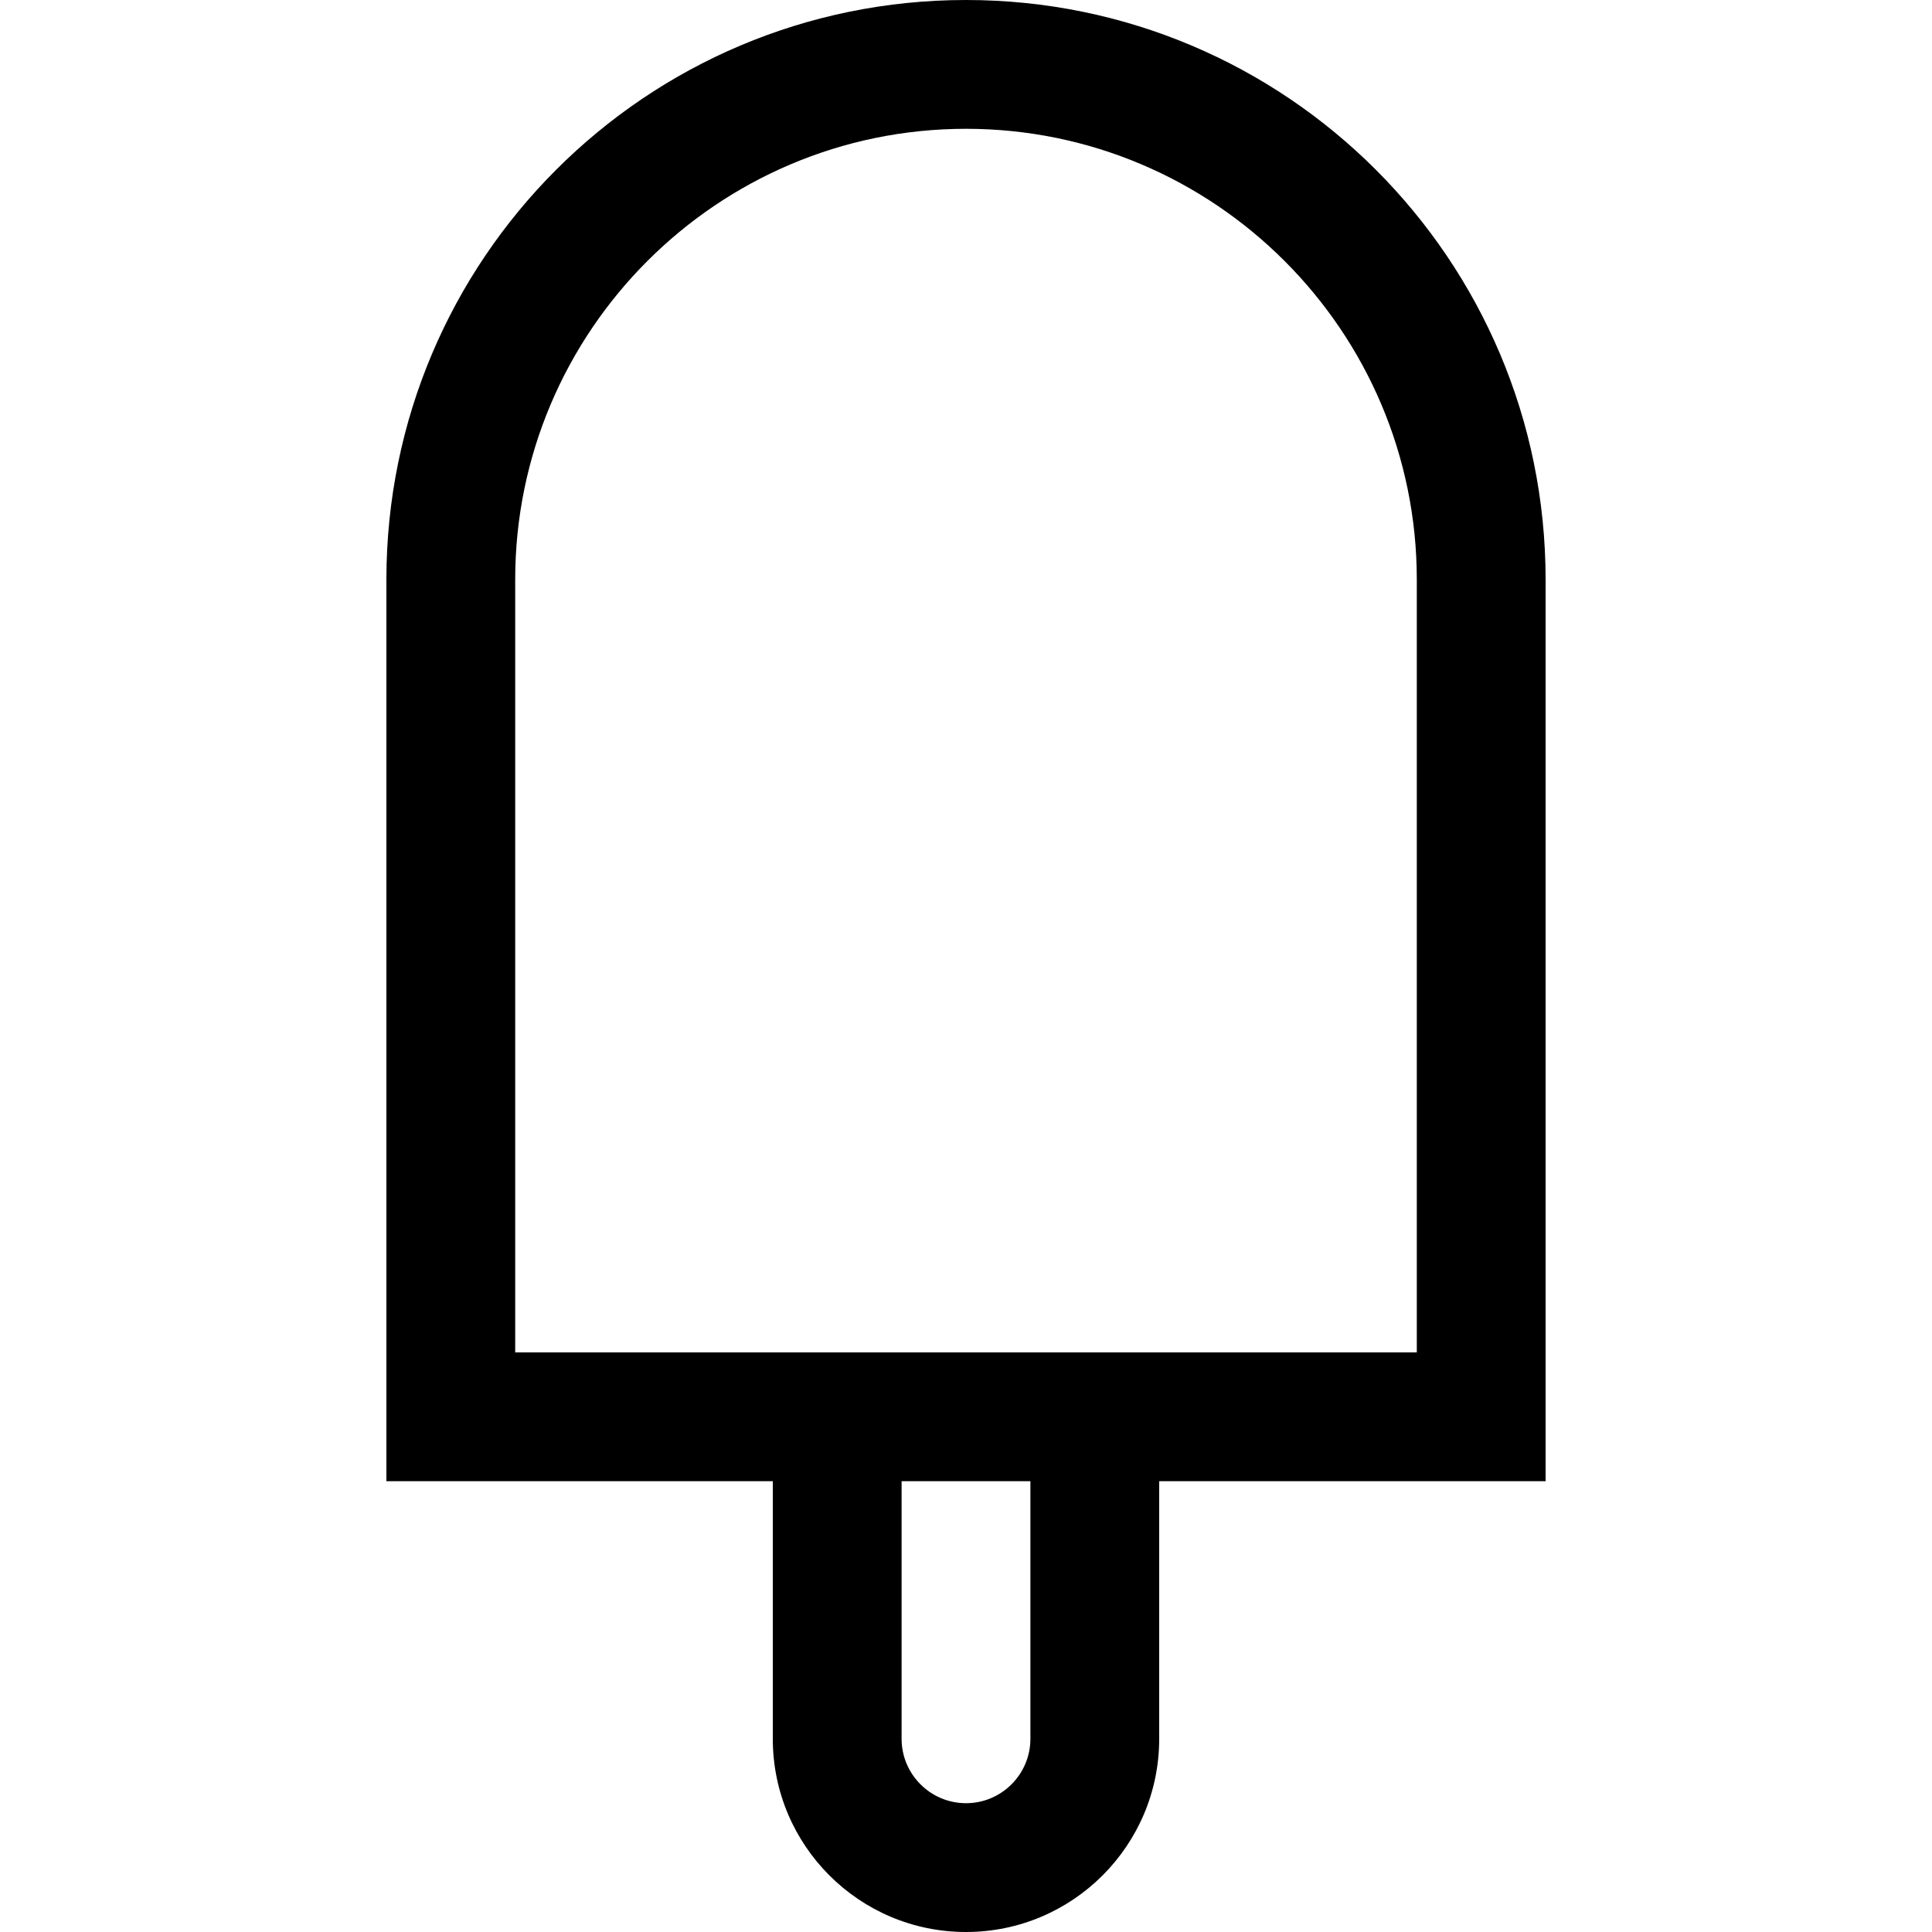 <?xml version="1.0" encoding="iso-8859-1"?>
<!-- Generator: Adobe Illustrator 14.0.0, SVG Export Plug-In . SVG Version: 6.00 Build 43363)  -->
<!DOCTYPE svg PUBLIC "-//W3C//DTD SVG 1.1//EN" "http://www.w3.org/Graphics/SVG/1.1/DTD/svg11.dtd">
<svg version="1.1" id="Layer_1" xmlns="http://www.w3.org/2000/svg" xmlns:xlink="http://www.w3.org/1999/xlink" x="0px" y="0px"
	 width="30px" height="30px" viewBox="0 0 30 30" style="enable-background:new 0 0 30 30;" xml:space="preserve">
<path d="M24,9c0-4.971-4.029-9-9-9S6,4.029,6,9v14h6v4c0,1.656,1.343,3,3,3c1.656,0,3-1.344,3-3v-4h6V9z M16,27c0,0.552-0.449,1-1,1
	c-0.551,0-1-0.448-1-1v-4h2V27z M22,21H8V9c0-3.859,3.14-7,7-7c3.859,0,7,3.141,7,7V21z"/>
</svg>
